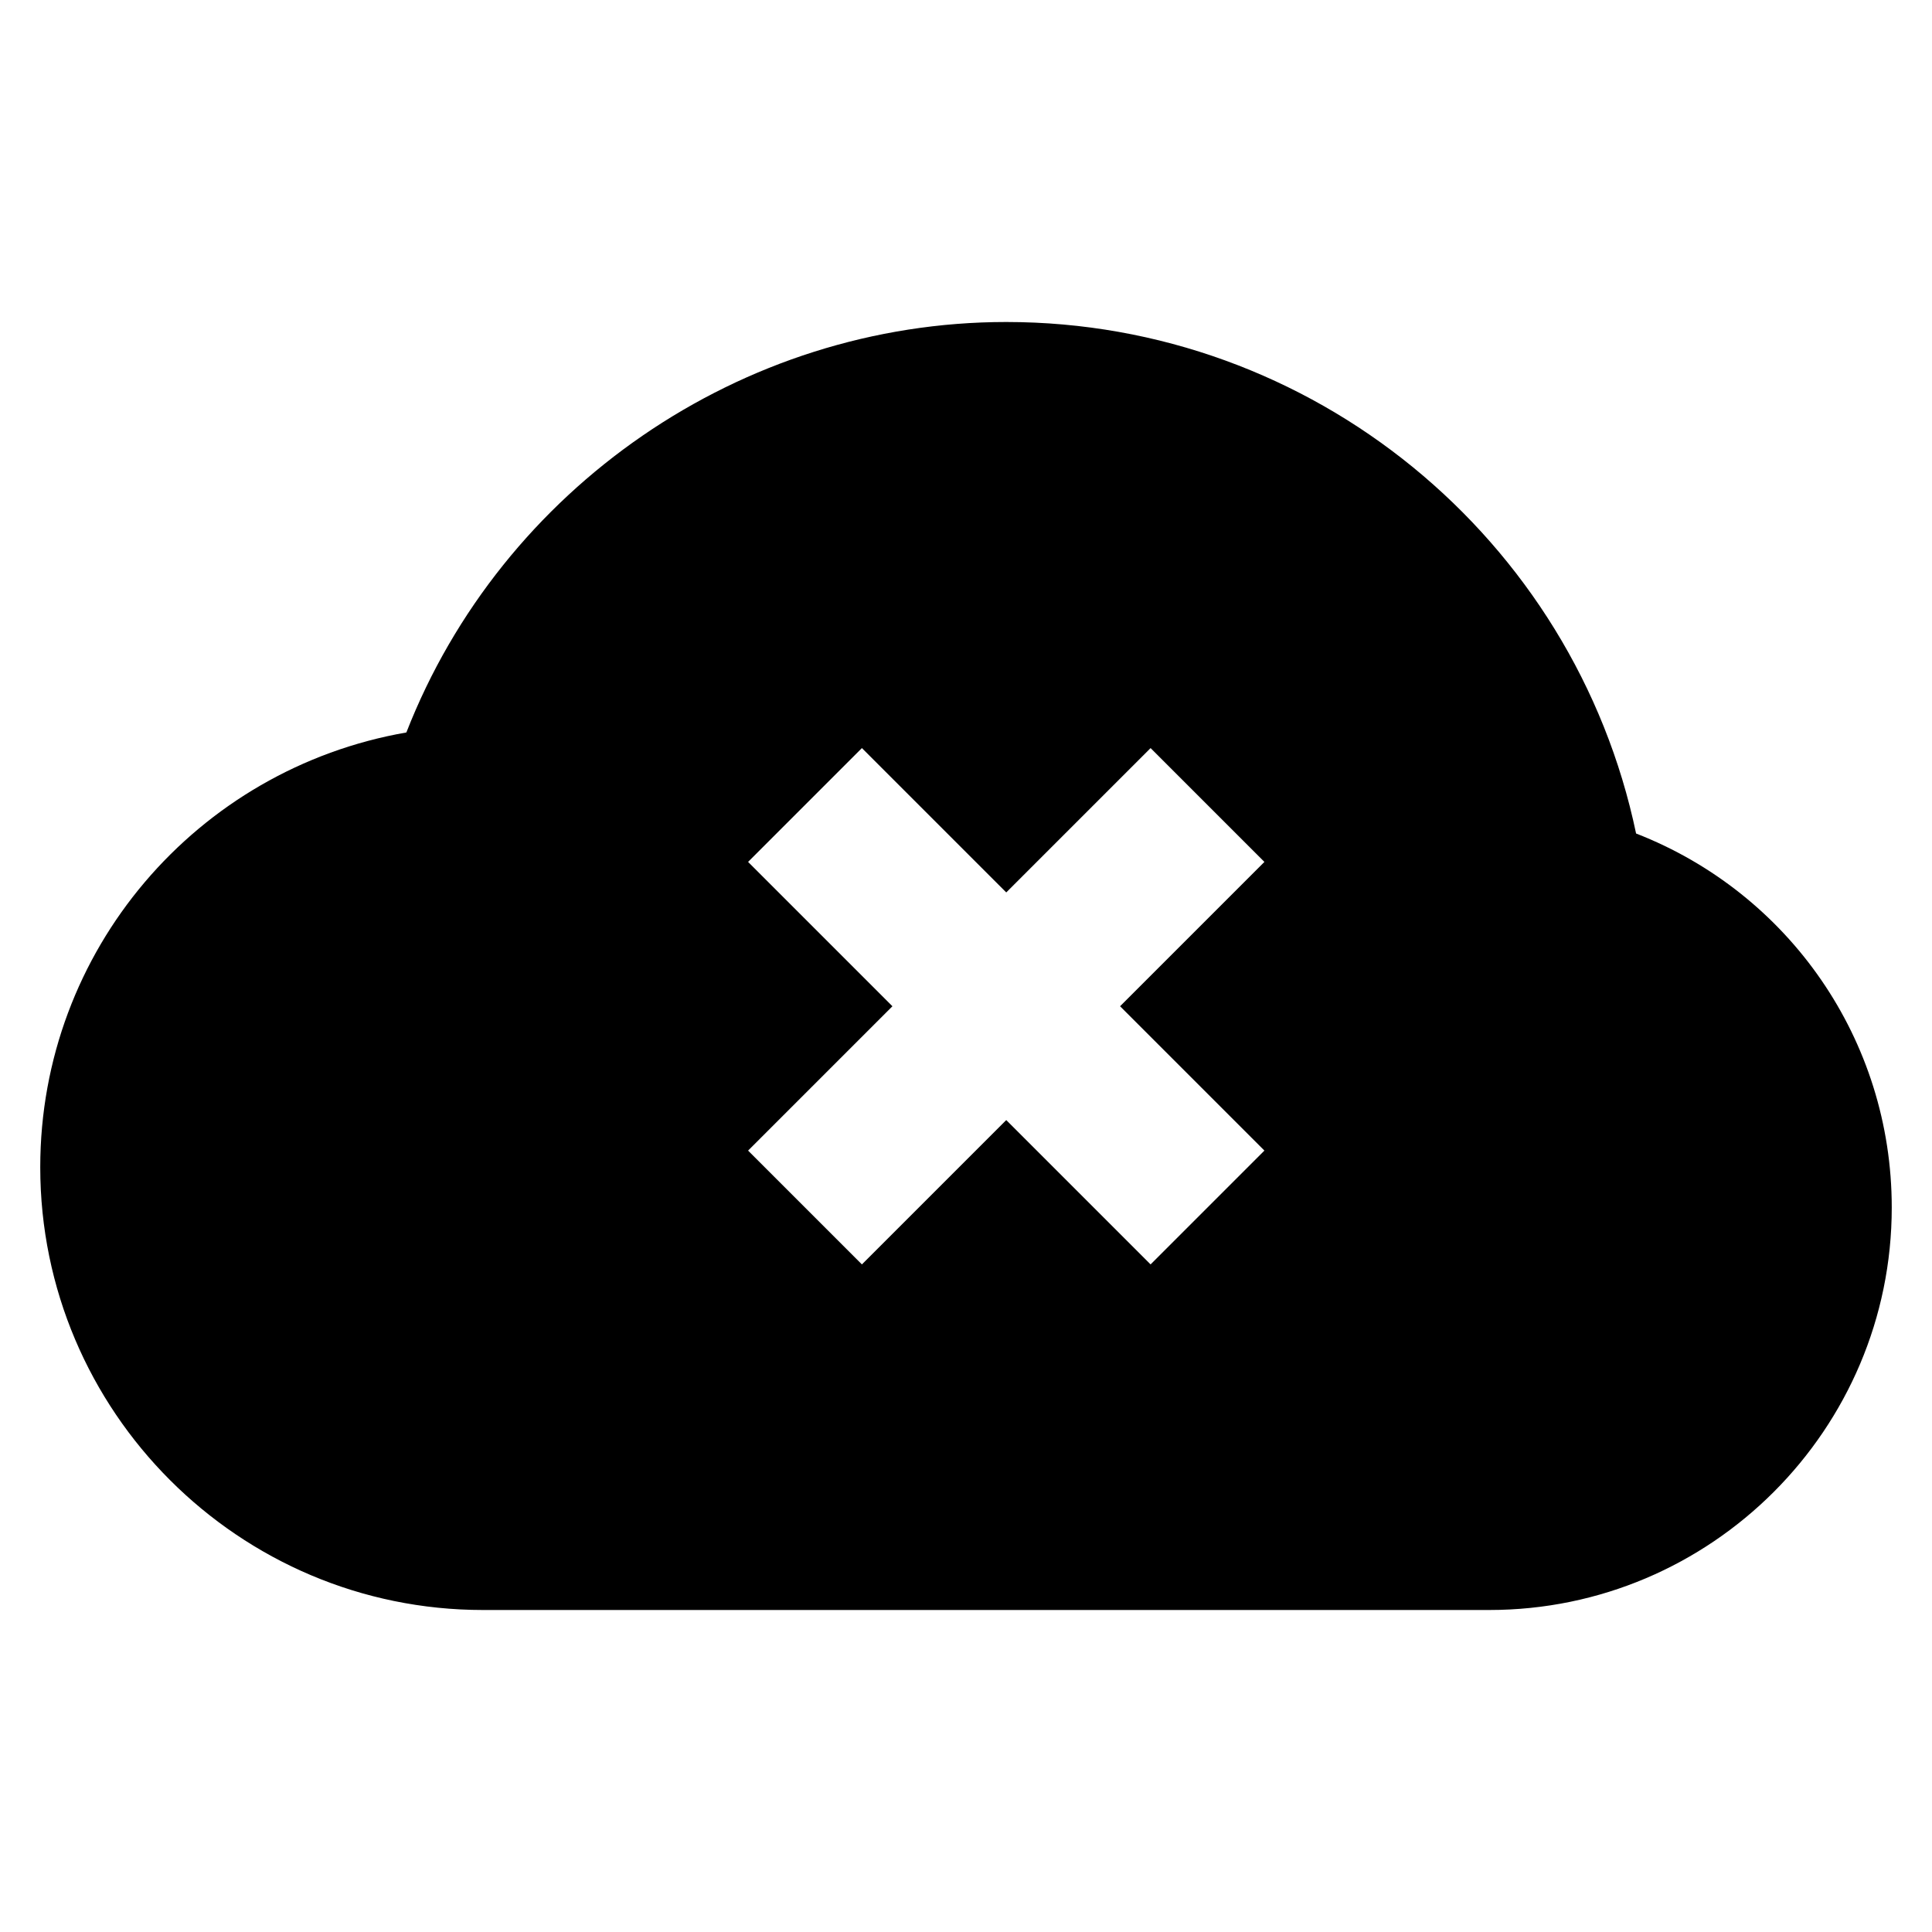 <svg width="24" height="24" viewBox="0 0 24 24" fill="none" xmlns="http://www.w3.org/2000/svg">
<path d="M20.324 10.354C19.557 6.689 16.303 4 12.5 4C9.205 4 6.232 6.065 5.048 9.099C2.448 9.551 0.5 11.803 0.5 14.5C0.5 17.532 2.967 20 6 20H18.5C21.257 20 23.5 17.757 23.5 15C23.5 12.919 22.224 11.094 20.324 10.354ZM15.707 14.293L14.293 15.707L12.5 13.914L10.707 15.707L9.293 14.293L11.086 12.5L9.293 10.707L10.707 9.293L12.5 11.086L14.293 9.293L15.707 10.707L13.914 12.5L15.707 14.293Z" fill="black"/>
</svg>
